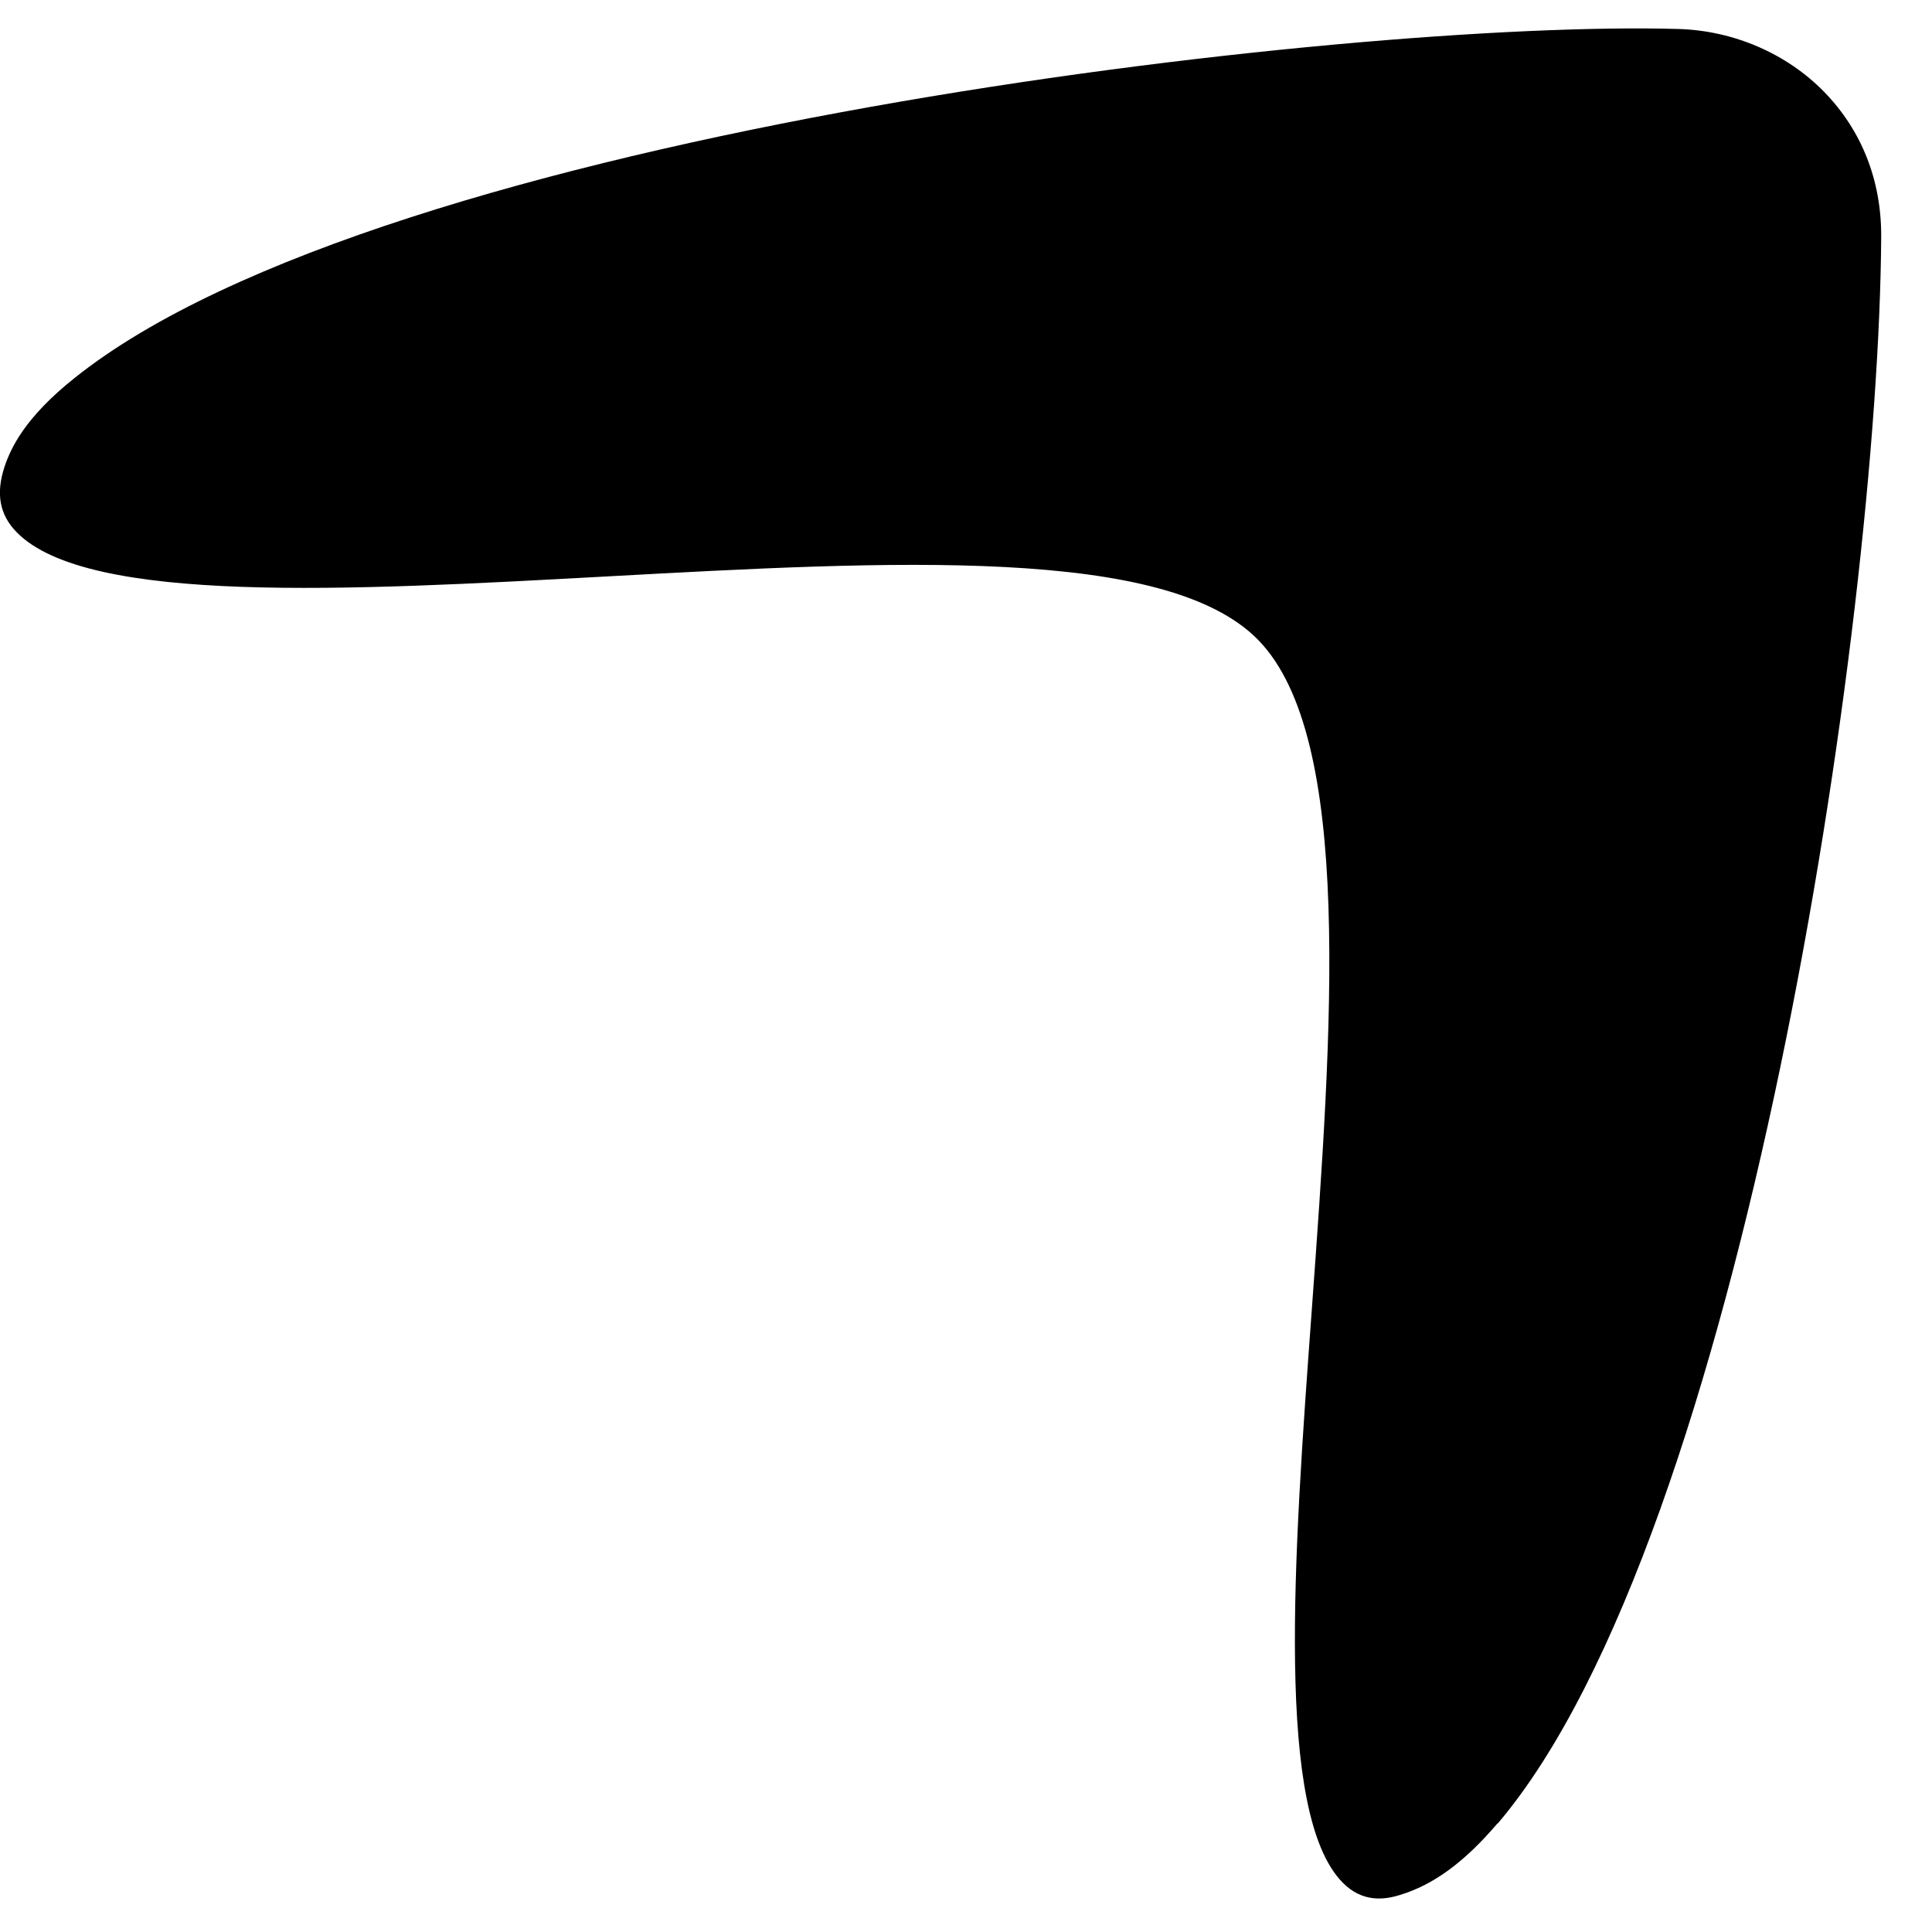 <svg viewBox="0 0 34 34" fill="none" xmlns="http://www.w3.org/2000/svg">
<path
    d="M26.356 32.093C30.655 27.037 33.067 10.987 33.106 4.158C33.109 3.172 32.762 2.294 32.103 1.618C31.444 0.942 30.508 0.538 29.536 0.51C23.779 0.343 6.76 2.291 1.311 6.653C0.438 7.349 0.193 7.879 0.08 8.213C-0.077 8.691 -0.007 9.06 0.294 9.367C1.543 10.645 6.16 10.391 10.631 10.147C15.718 9.868 20.525 9.607 22.142 11.262C23.821 12.979 23.446 18.104 23.085 23.055C22.766 27.41 22.44 31.915 23.625 33.127C23.979 33.49 24.372 33.43 24.631 33.35C25.224 33.172 25.771 32.772 26.353 32.089L26.356 32.093Z"
    fill="#000"
  />
</svg>
